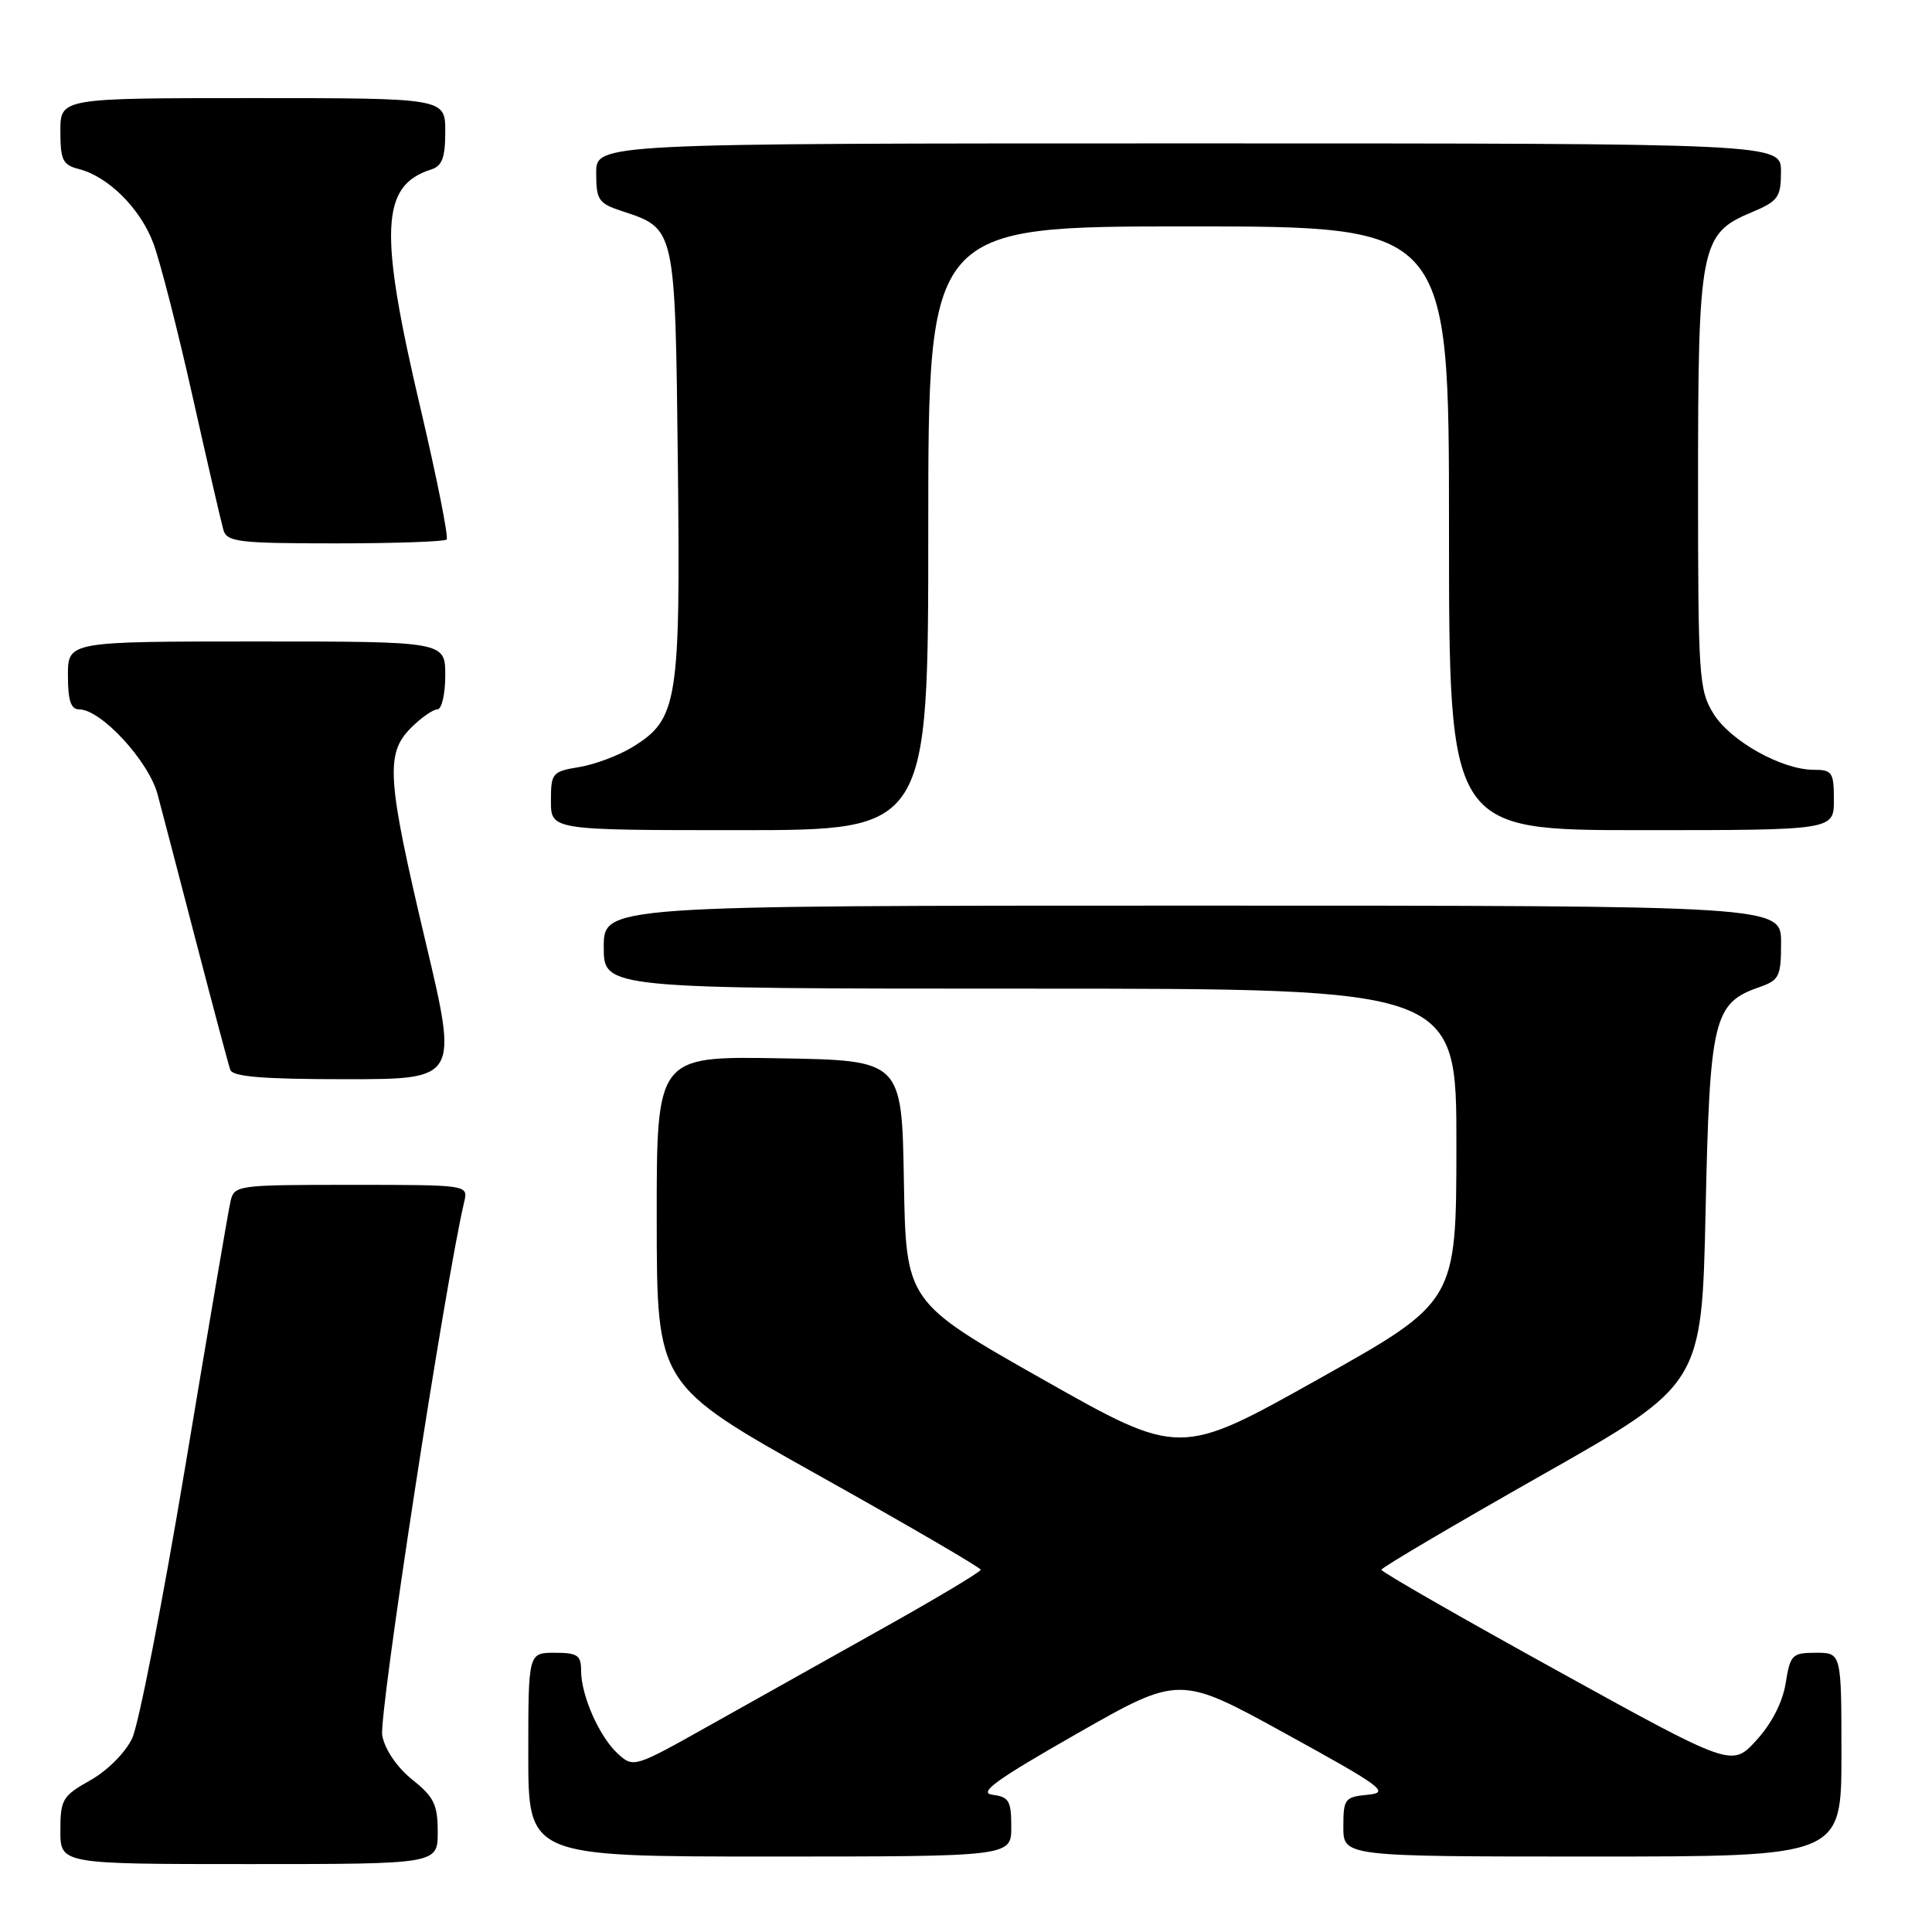 <?xml version="1.0" encoding="UTF-8" standalone="no"?>
<!DOCTYPE svg PUBLIC "-//W3C//DTD SVG 1.1//EN" "http://www.w3.org/Graphics/SVG/1.1/DTD/svg11.dtd" >
<svg xmlns="http://www.w3.org/2000/svg" xmlns:xlink="http://www.w3.org/1999/xlink" version="1.1" viewBox="0 0 256 256">
 <g >
 <path fill="currentColor"
d=" M 58.00 242.75 C 58.00 239.12 57.51 238.11 54.64 235.82 C 52.63 234.21 51.02 231.87 50.65 229.98 C 50.14 227.44 58.91 170.33 61.51 159.25 C 62.04 157.00 62.04 157.00 46.54 157.00 C 31.28 157.00 31.03 157.04 30.53 159.25 C 30.25 160.49 27.56 176.24 24.56 194.25 C 21.55 212.27 18.38 228.51 17.51 230.34 C 16.61 232.24 14.22 234.63 11.96 235.90 C 8.28 237.97 8.00 238.44 8.00 242.56 C 8.00 247.00 8.00 247.00 33.00 247.00 C 58.00 247.00 58.00 247.00 58.00 242.75 Z  M 134.00 242.07 C 134.00 238.63 133.69 238.09 131.52 237.82 C 129.57 237.57 131.93 235.86 142.66 229.74 C 156.28 221.97 156.28 221.97 170.39 229.74 C 183.20 236.78 184.20 237.53 181.25 237.81 C 178.19 238.11 178.00 238.35 178.00 242.06 C 178.00 246.00 178.00 246.00 211.00 246.00 C 244.00 246.00 244.00 246.00 244.00 232.50 C 244.00 219.00 244.00 219.00 240.63 219.00 C 237.46 219.00 237.22 219.25 236.61 223.03 C 236.21 225.56 234.75 228.39 232.72 230.61 C 229.48 234.15 229.48 234.15 206.25 221.32 C 193.48 214.27 183.03 208.28 183.04 208.00 C 183.05 207.72 192.61 202.09 204.28 195.47 C 225.50 183.45 225.50 183.45 226.00 160.43 C 226.55 135.02 227.05 132.92 233.07 130.82 C 235.77 129.88 236.00 129.42 236.00 124.90 C 236.00 120.00 236.00 120.00 158.00 120.00 C 80.00 120.00 80.00 120.00 80.00 125.50 C 80.00 131.00 80.00 131.00 136.50 131.00 C 193.00 131.00 193.00 131.00 192.98 151.75 C 192.97 172.50 192.97 172.50 174.64 182.77 C 156.32 193.04 156.32 193.04 138.19 182.78 C 120.05 172.51 120.05 172.51 119.77 156.51 C 119.50 140.50 119.50 140.50 103.25 140.23 C 87.00 139.95 87.00 139.95 87.02 161.73 C 87.04 183.50 87.04 183.50 108.49 195.50 C 120.29 202.10 129.94 207.72 129.95 208.00 C 129.95 208.28 124.01 211.83 116.73 215.90 C 109.45 219.97 99.10 225.77 93.73 228.79 C 84.11 234.19 83.93 234.25 81.90 232.41 C 79.44 230.18 77.00 224.69 77.00 221.38 C 77.00 219.33 76.52 219.00 73.50 219.00 C 70.00 219.00 70.00 219.00 70.00 232.50 C 70.00 246.00 70.00 246.00 102.00 246.00 C 134.00 246.00 134.00 246.00 134.00 242.07 Z  M 56.38 124.75 C 51.27 103.18 51.05 99.86 54.45 96.45 C 55.80 95.10 57.38 94.00 57.95 94.00 C 58.53 94.00 59.00 91.97 59.00 89.50 C 59.00 85.00 59.00 85.00 34.00 85.00 C 9.00 85.00 9.00 85.00 9.00 89.50 C 9.00 92.83 9.39 94.00 10.50 94.00 C 13.39 94.00 19.69 100.83 20.88 105.25 C 21.50 107.59 23.83 116.47 26.04 125.00 C 28.26 133.53 30.27 141.06 30.51 141.75 C 30.82 142.67 34.81 143.00 45.82 143.00 C 60.71 143.00 60.71 143.00 56.38 124.75 Z  M 123.00 70.00 C 123.00 30.00 123.00 30.00 157.50 30.00 C 192.00 30.00 192.00 30.00 192.00 70.00 C 192.00 110.00 192.00 110.00 217.50 110.00 C 243.00 110.00 243.00 110.00 243.00 106.00 C 243.00 102.33 242.78 102.00 240.32 102.00 C 236.10 102.00 229.27 98.18 227.04 94.56 C 225.12 91.46 225.00 89.69 225.00 64.10 C 225.00 32.73 225.34 30.97 231.97 28.19 C 235.63 26.65 235.98 26.18 235.99 22.75 C 236.00 19.00 236.00 19.00 157.50 19.00 C 79.00 19.00 79.00 19.00 79.00 22.92 C 79.00 26.49 79.30 26.95 82.38 27.96 C 89.54 30.32 89.46 30.00 89.82 61.47 C 90.17 93.06 89.82 95.30 83.81 98.99 C 81.99 100.11 78.81 101.30 76.75 101.64 C 73.17 102.23 73.00 102.43 73.00 106.13 C 73.00 110.00 73.00 110.00 98.00 110.00 C 123.00 110.00 123.00 110.00 123.00 70.00 Z  M 59.18 71.49 C 59.46 71.21 57.91 63.45 55.75 54.24 C 50.17 30.57 50.44 24.58 57.13 22.46 C 58.59 22.00 59.00 20.88 59.00 17.43 C 59.00 13.00 59.00 13.00 33.50 13.00 C 8.00 13.00 8.00 13.00 8.00 17.39 C 8.00 21.20 8.32 21.86 10.42 22.39 C 14.32 23.37 18.58 27.60 20.31 32.21 C 21.20 34.57 23.54 43.70 25.51 52.50 C 27.48 61.30 29.33 69.29 29.61 70.25 C 30.08 71.81 31.68 72.00 44.40 72.00 C 52.25 72.00 58.90 71.77 59.18 71.49 Z "/>
</g>
</svg>